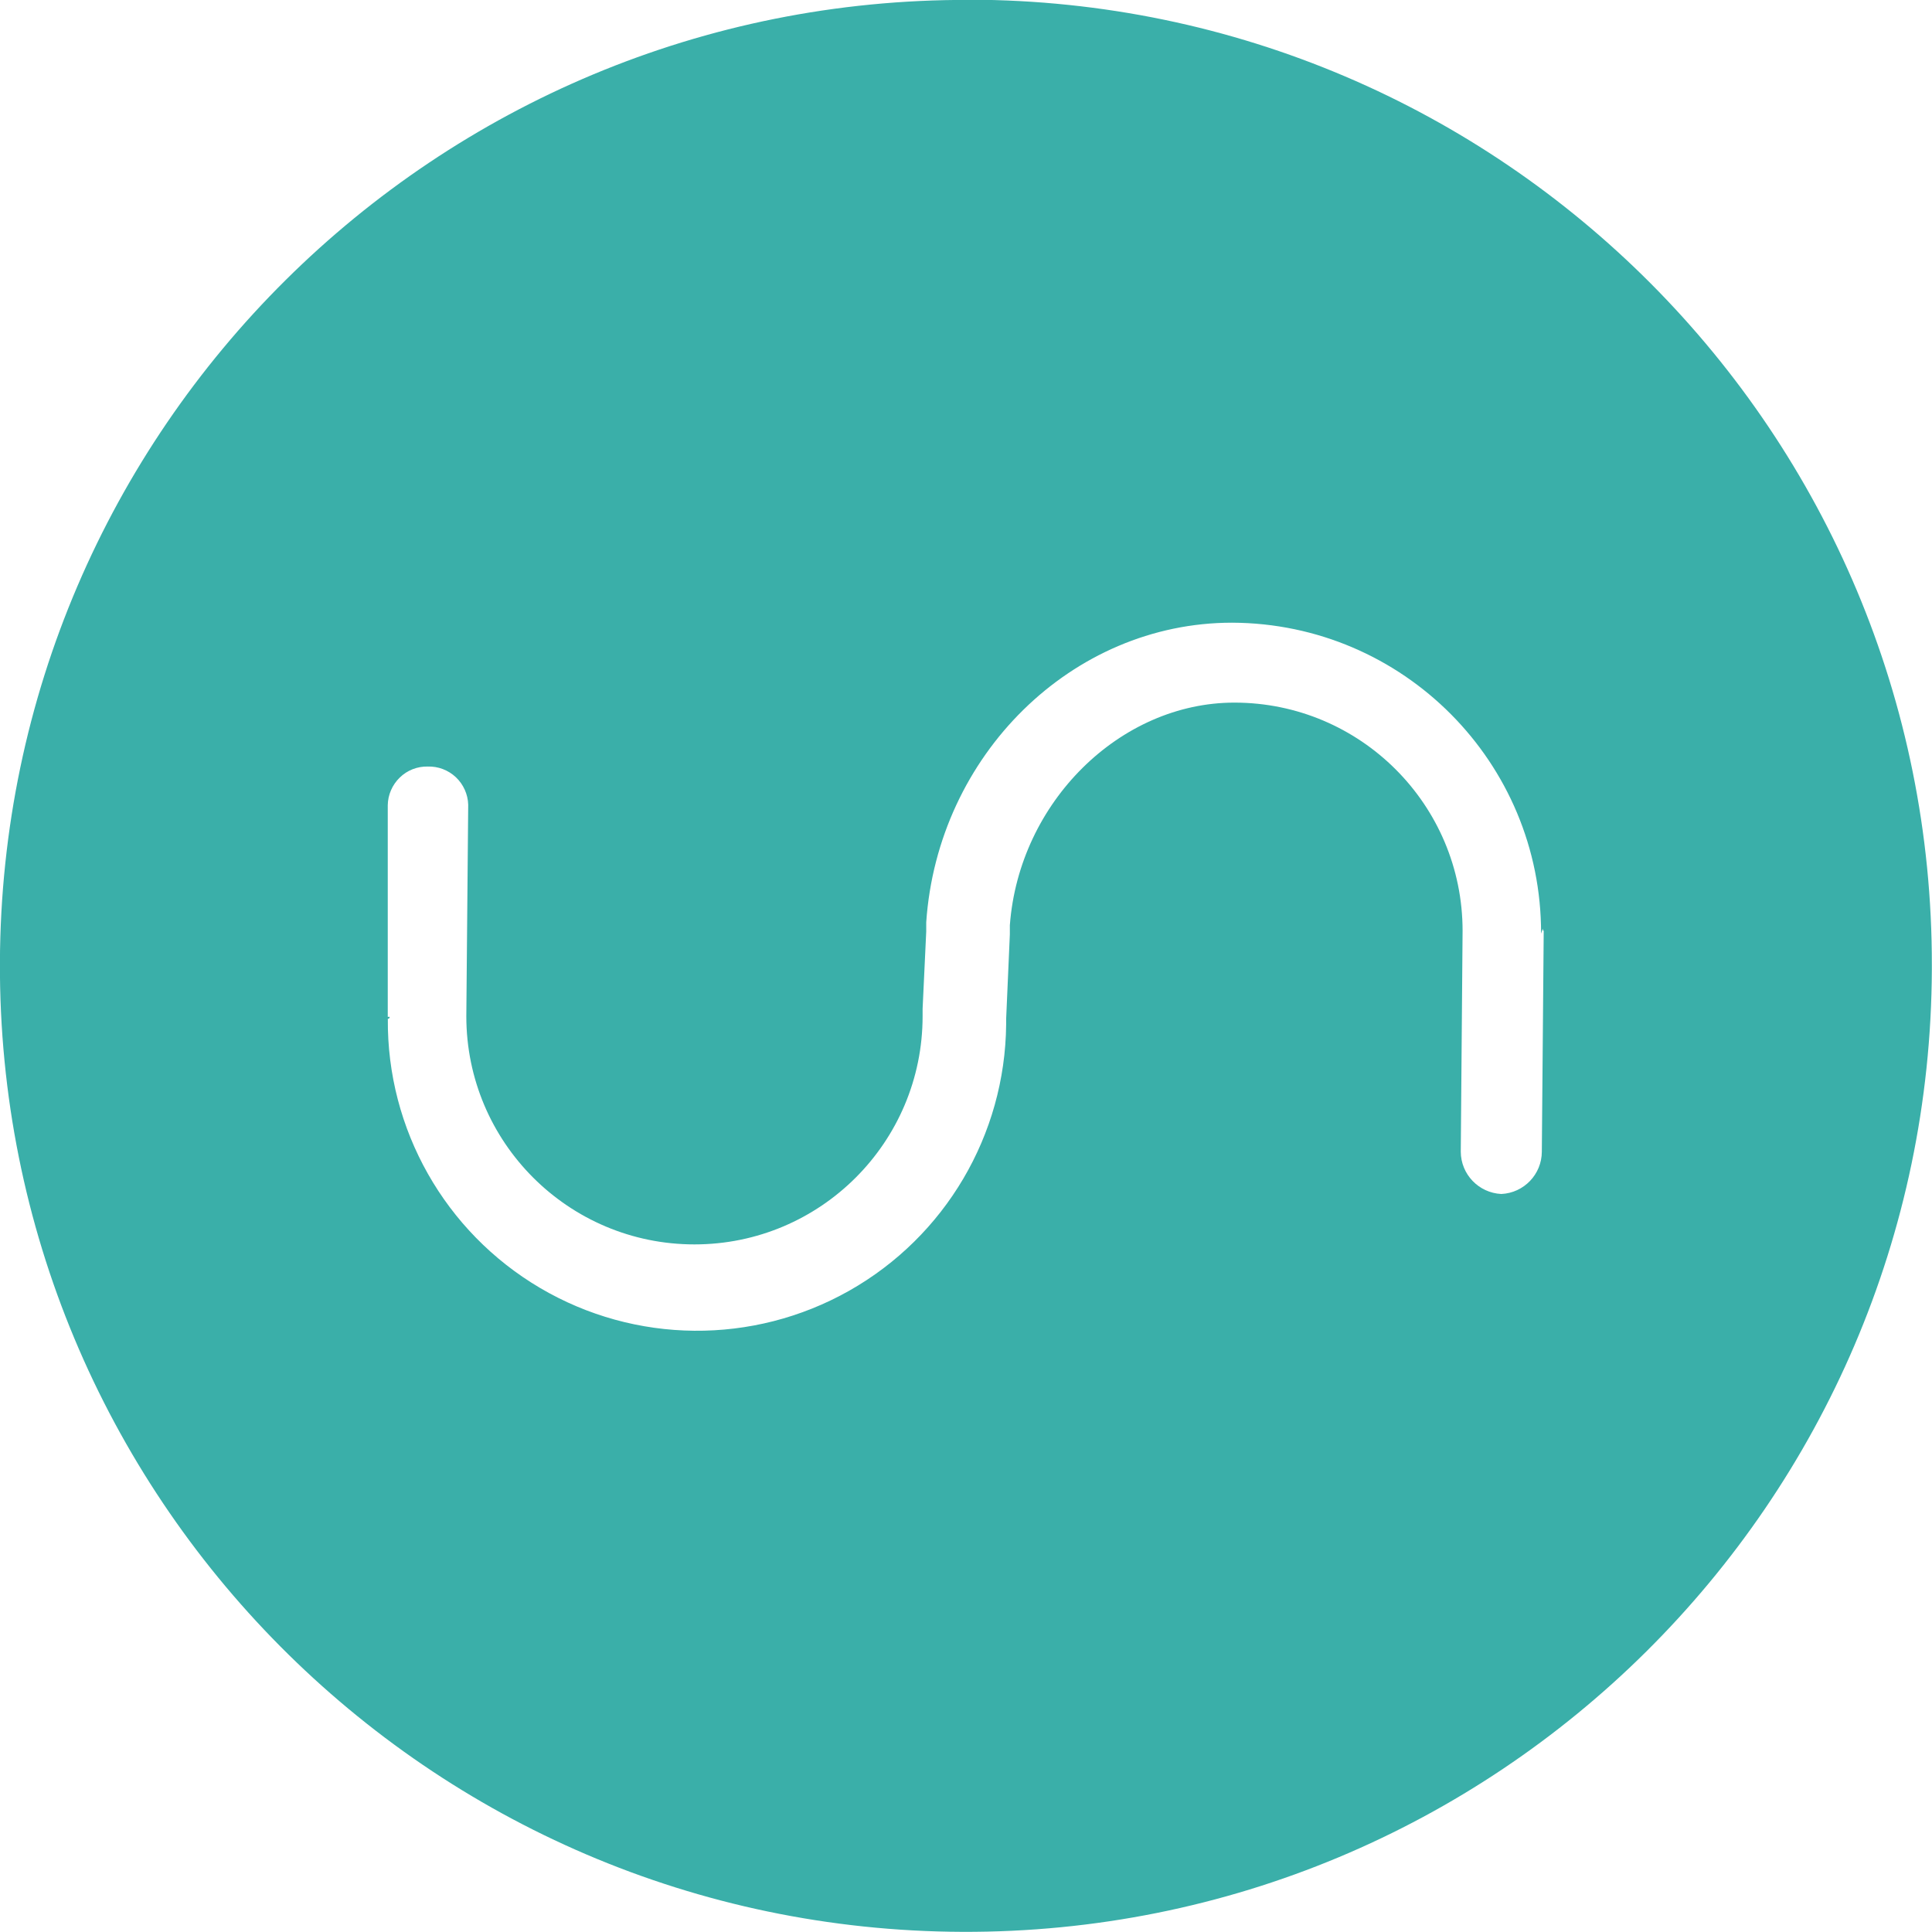 <svg viewBox="0 0 256 256" xmlns="http://www.w3.org/2000/svg"><path fill="#3AAFA9" d="M204.55 123.36l-.25 29.25c-.01 2.99-2.37 5.46-5.37 5.6 -3-.15-5.36-2.61-5.37-5.61l.24-29.26c0-16.7-13.54-30.24-30.24-30.24 -15.12 0-28.53 13.16-29.75 29.5v1.21l-.49 11.21v.73c-.14 14.63-8.06 28.08-20.8 35.28 -12.74 7.2-28.36 7.06-40.96-.37 -12.61-7.43-20.3-21.03-20.17-35.66 .06 0 .13-.02.18-.07 .04-.05.07-.12.06-.19h-.25V106.7c.02-1.39.6-2.71 1.59-3.67 .99-.97 2.33-1.49 3.71-1.46 1.38-.04 2.72.47 3.73 1.42 1 .95 1.59 2.26 1.63 3.64l-.25 28.03c0 16.69 13.53 30.23 30.23 30.23 16.69 0 30.23-13.54 30.23-30.24v-.98l.48-10.24v-1.22c1.51-22.14 19.3-39.7 40.52-39.7 22.68.08 41.01 18.52 40.95 41.2 .24-.74.24-.74.24-.49v0ZM128.48-.01C57.78-.28.26 56.81-.01 127.5c-.27 70.69 56.82 128.21 127.51 128.48 70.69.26 128.21-56.82 128.48-127.52v-.49C256.11 57.43 199.05.13 128.51-.04h-.05Z"/></svg>